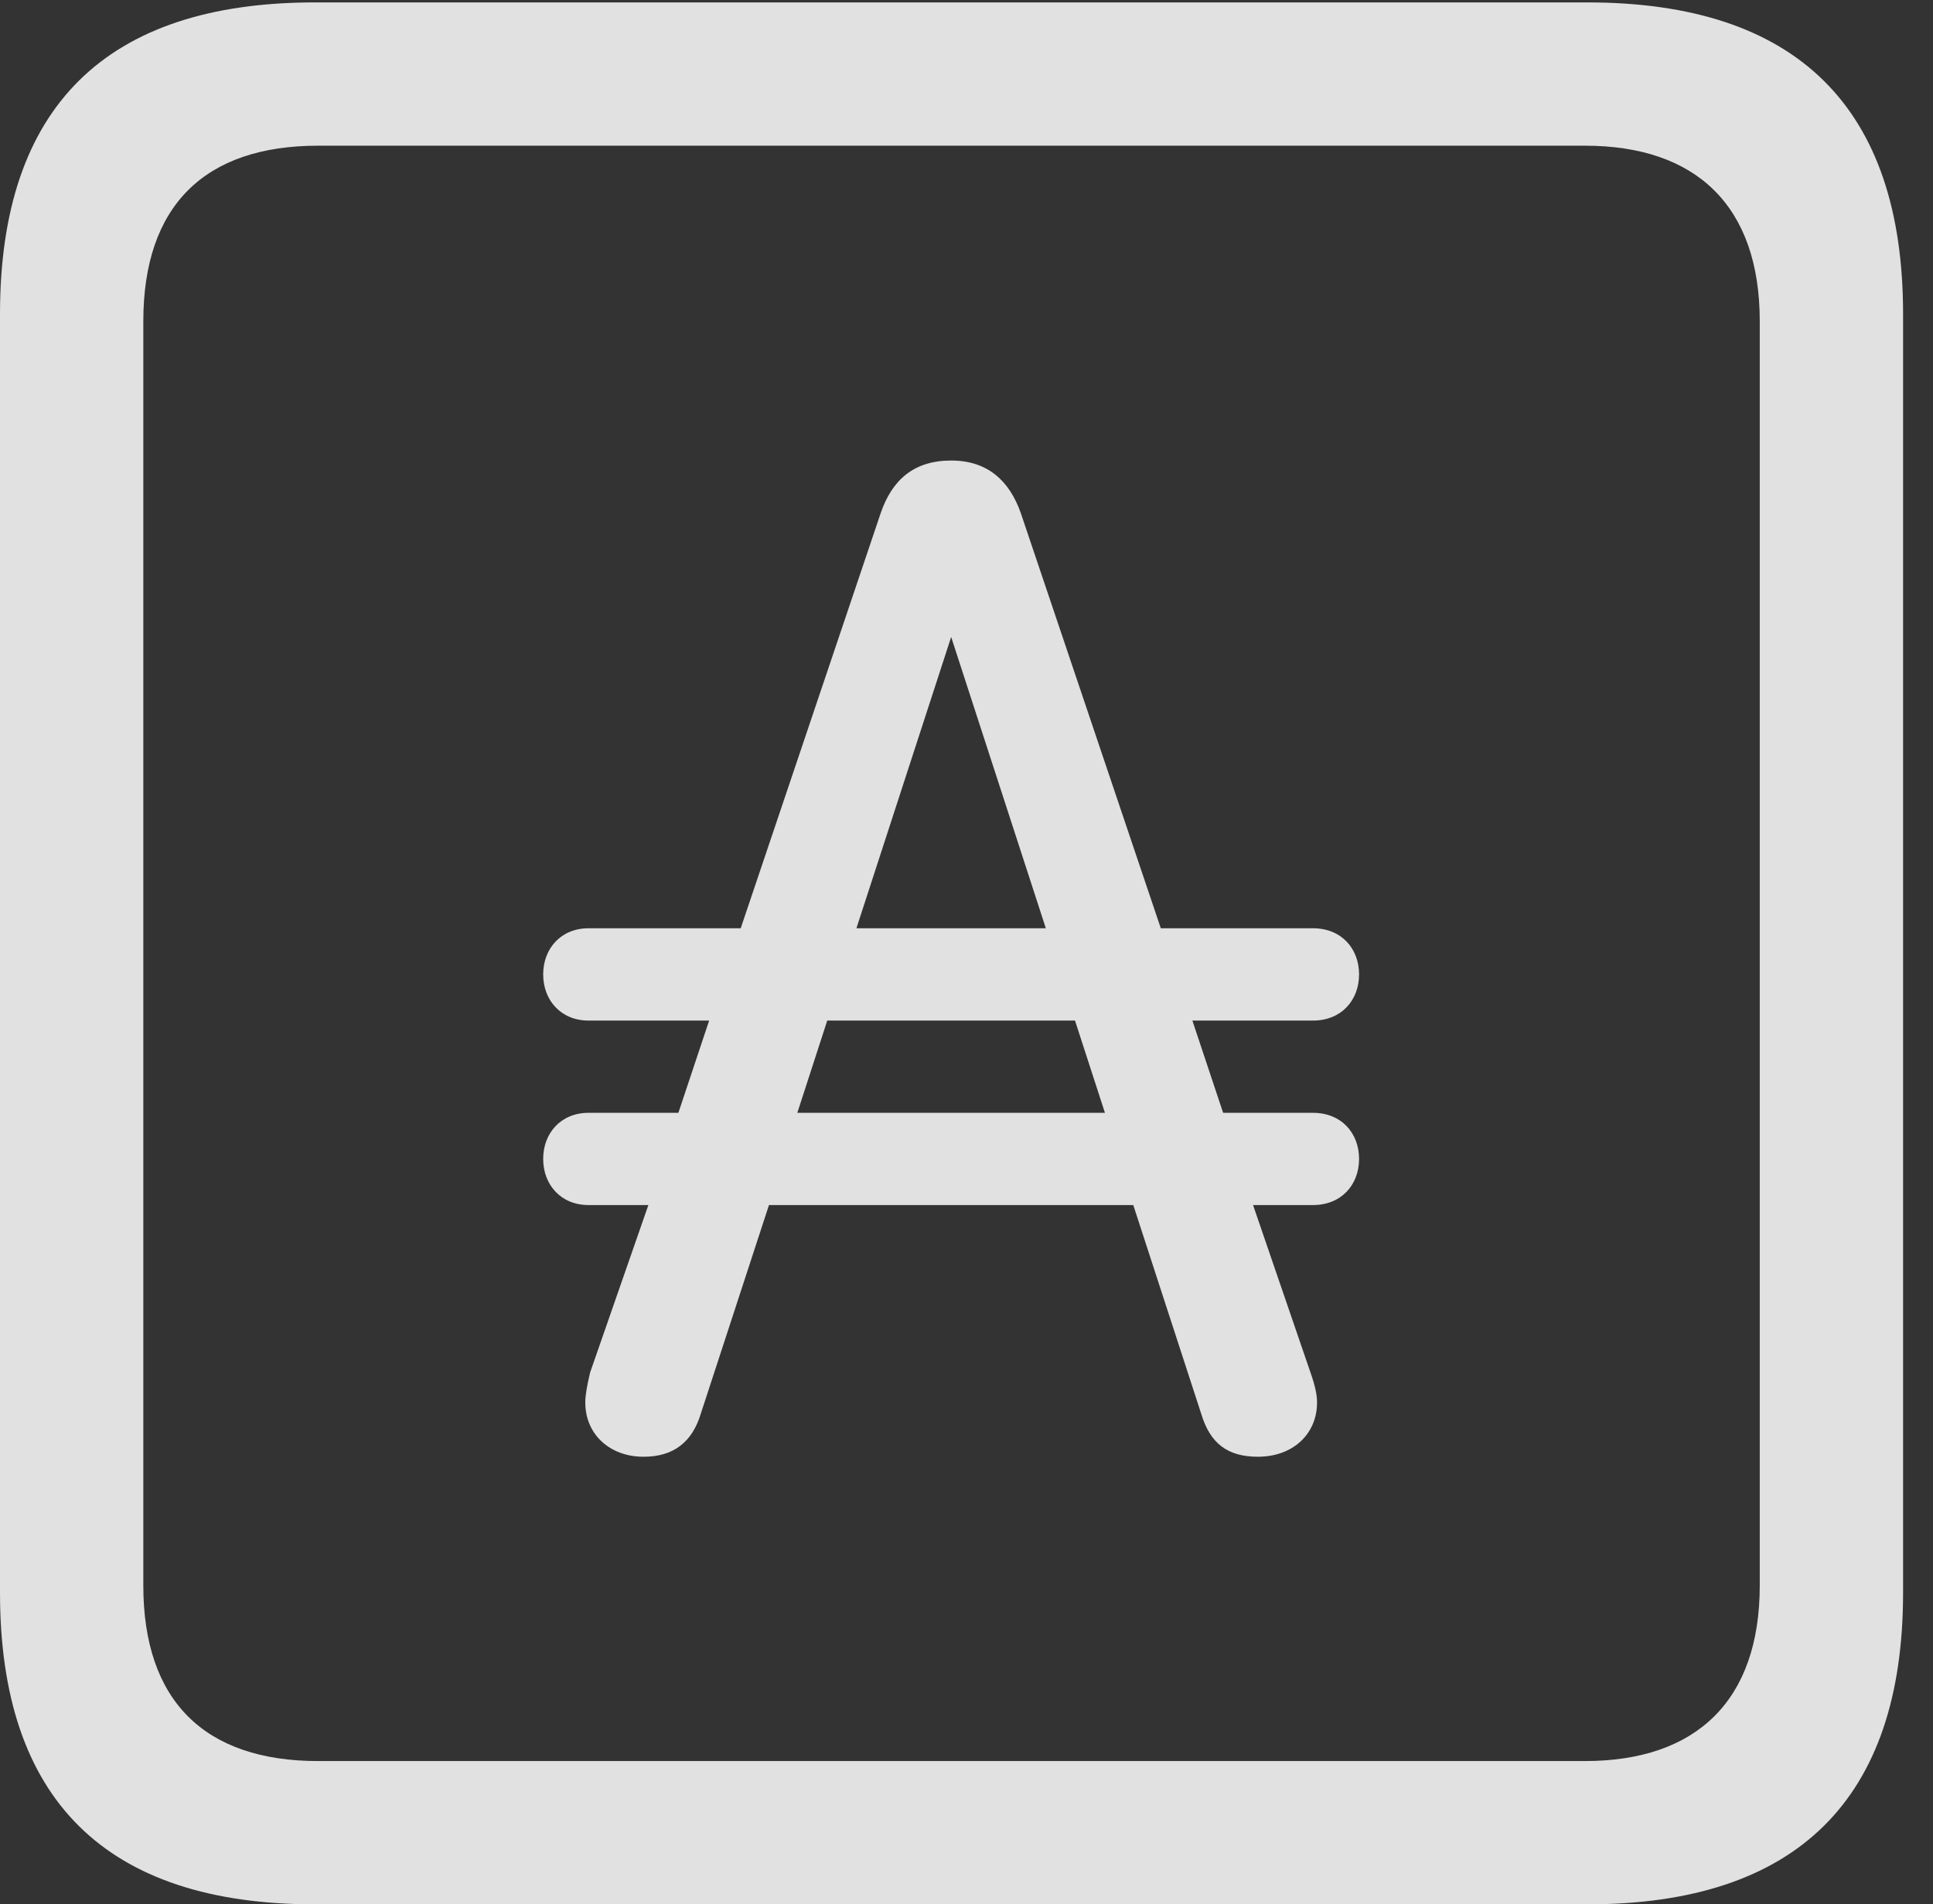 <?xml version="1.0" encoding="UTF-8"?>
<!--Generator: Apple Native CoreSVG 232.5-->
<!DOCTYPE svg
PUBLIC "-//W3C//DTD SVG 1.1//EN"
       "http://www.w3.org/Graphics/SVG/1.1/DTD/svg11.dtd">
<svg version="1.1" xmlns="http://www.w3.org/2000/svg" xmlns:xlink="http://www.w3.org/1999/xlink" width="23.32" height="22.979">
 <rect width="100%" height="100%" fill="#333333" stroke="none"/>
 <g>
  <rect height="22.979" opacity="0" width="23.32" x="0" y="0"/>
  <path d="M3.799 22.979L19.15 22.979C21.68 22.979 22.959 21.709 22.959 19.219L22.959 3.789C22.959 1.299 21.68 0.029 19.15 0.029L3.799 0.029C1.279 0.029 0 1.289 0 3.789L0 19.219C0 21.719 1.279 22.979 3.799 22.979ZM3.838 21.25C2.471 21.25 1.729 20.527 1.729 19.131L1.729 3.877C1.729 2.48 2.471 1.758 3.838 1.758L19.121 1.758C20.459 1.758 21.23 2.48 21.23 3.877L21.23 19.131C21.23 20.527 20.459 21.25 19.121 21.25Z" fill="#ffffff" fill-opacity="0.85"/>
  <path d="M6.553 13.984C6.553 14.297 6.768 14.541 7.1 14.541L7.822 14.541L7.119 16.562C7.08 16.729 7.061 16.836 7.061 16.924C7.061 17.305 7.354 17.578 7.764 17.578C8.115 17.578 8.35 17.412 8.457 17.051L9.277 14.541L13.672 14.541L14.492 17.061C14.6 17.422 14.815 17.578 15.176 17.578C15.596 17.578 15.889 17.305 15.889 16.924C15.889 16.836 15.869 16.729 15.81 16.562L15.117 14.541L15.84 14.541C16.182 14.541 16.396 14.297 16.396 13.984C16.396 13.672 16.182 13.428 15.84 13.428L14.756 13.428L14.385 12.315L15.84 12.315C16.182 12.315 16.396 12.07 16.396 11.758C16.396 11.445 16.182 11.201 15.84 11.201L14.004 11.201L12.315 6.191C12.178 5.801 11.914 5.557 11.475 5.557C11.025 5.557 10.762 5.791 10.625 6.191L8.936 11.201L7.1 11.201C6.768 11.201 6.553 11.445 6.553 11.758C6.553 12.07 6.768 12.315 7.1 12.315L8.555 12.315L8.184 13.428L7.1 13.428C6.768 13.428 6.553 13.672 6.553 13.984ZM9.619 13.428L9.98 12.315L12.969 12.315L13.33 13.428ZM10.332 11.201L11.475 7.686L12.617 11.201Z" fill="#ffffff" fill-opacity="0.85"/>
 </g>
</svg>
